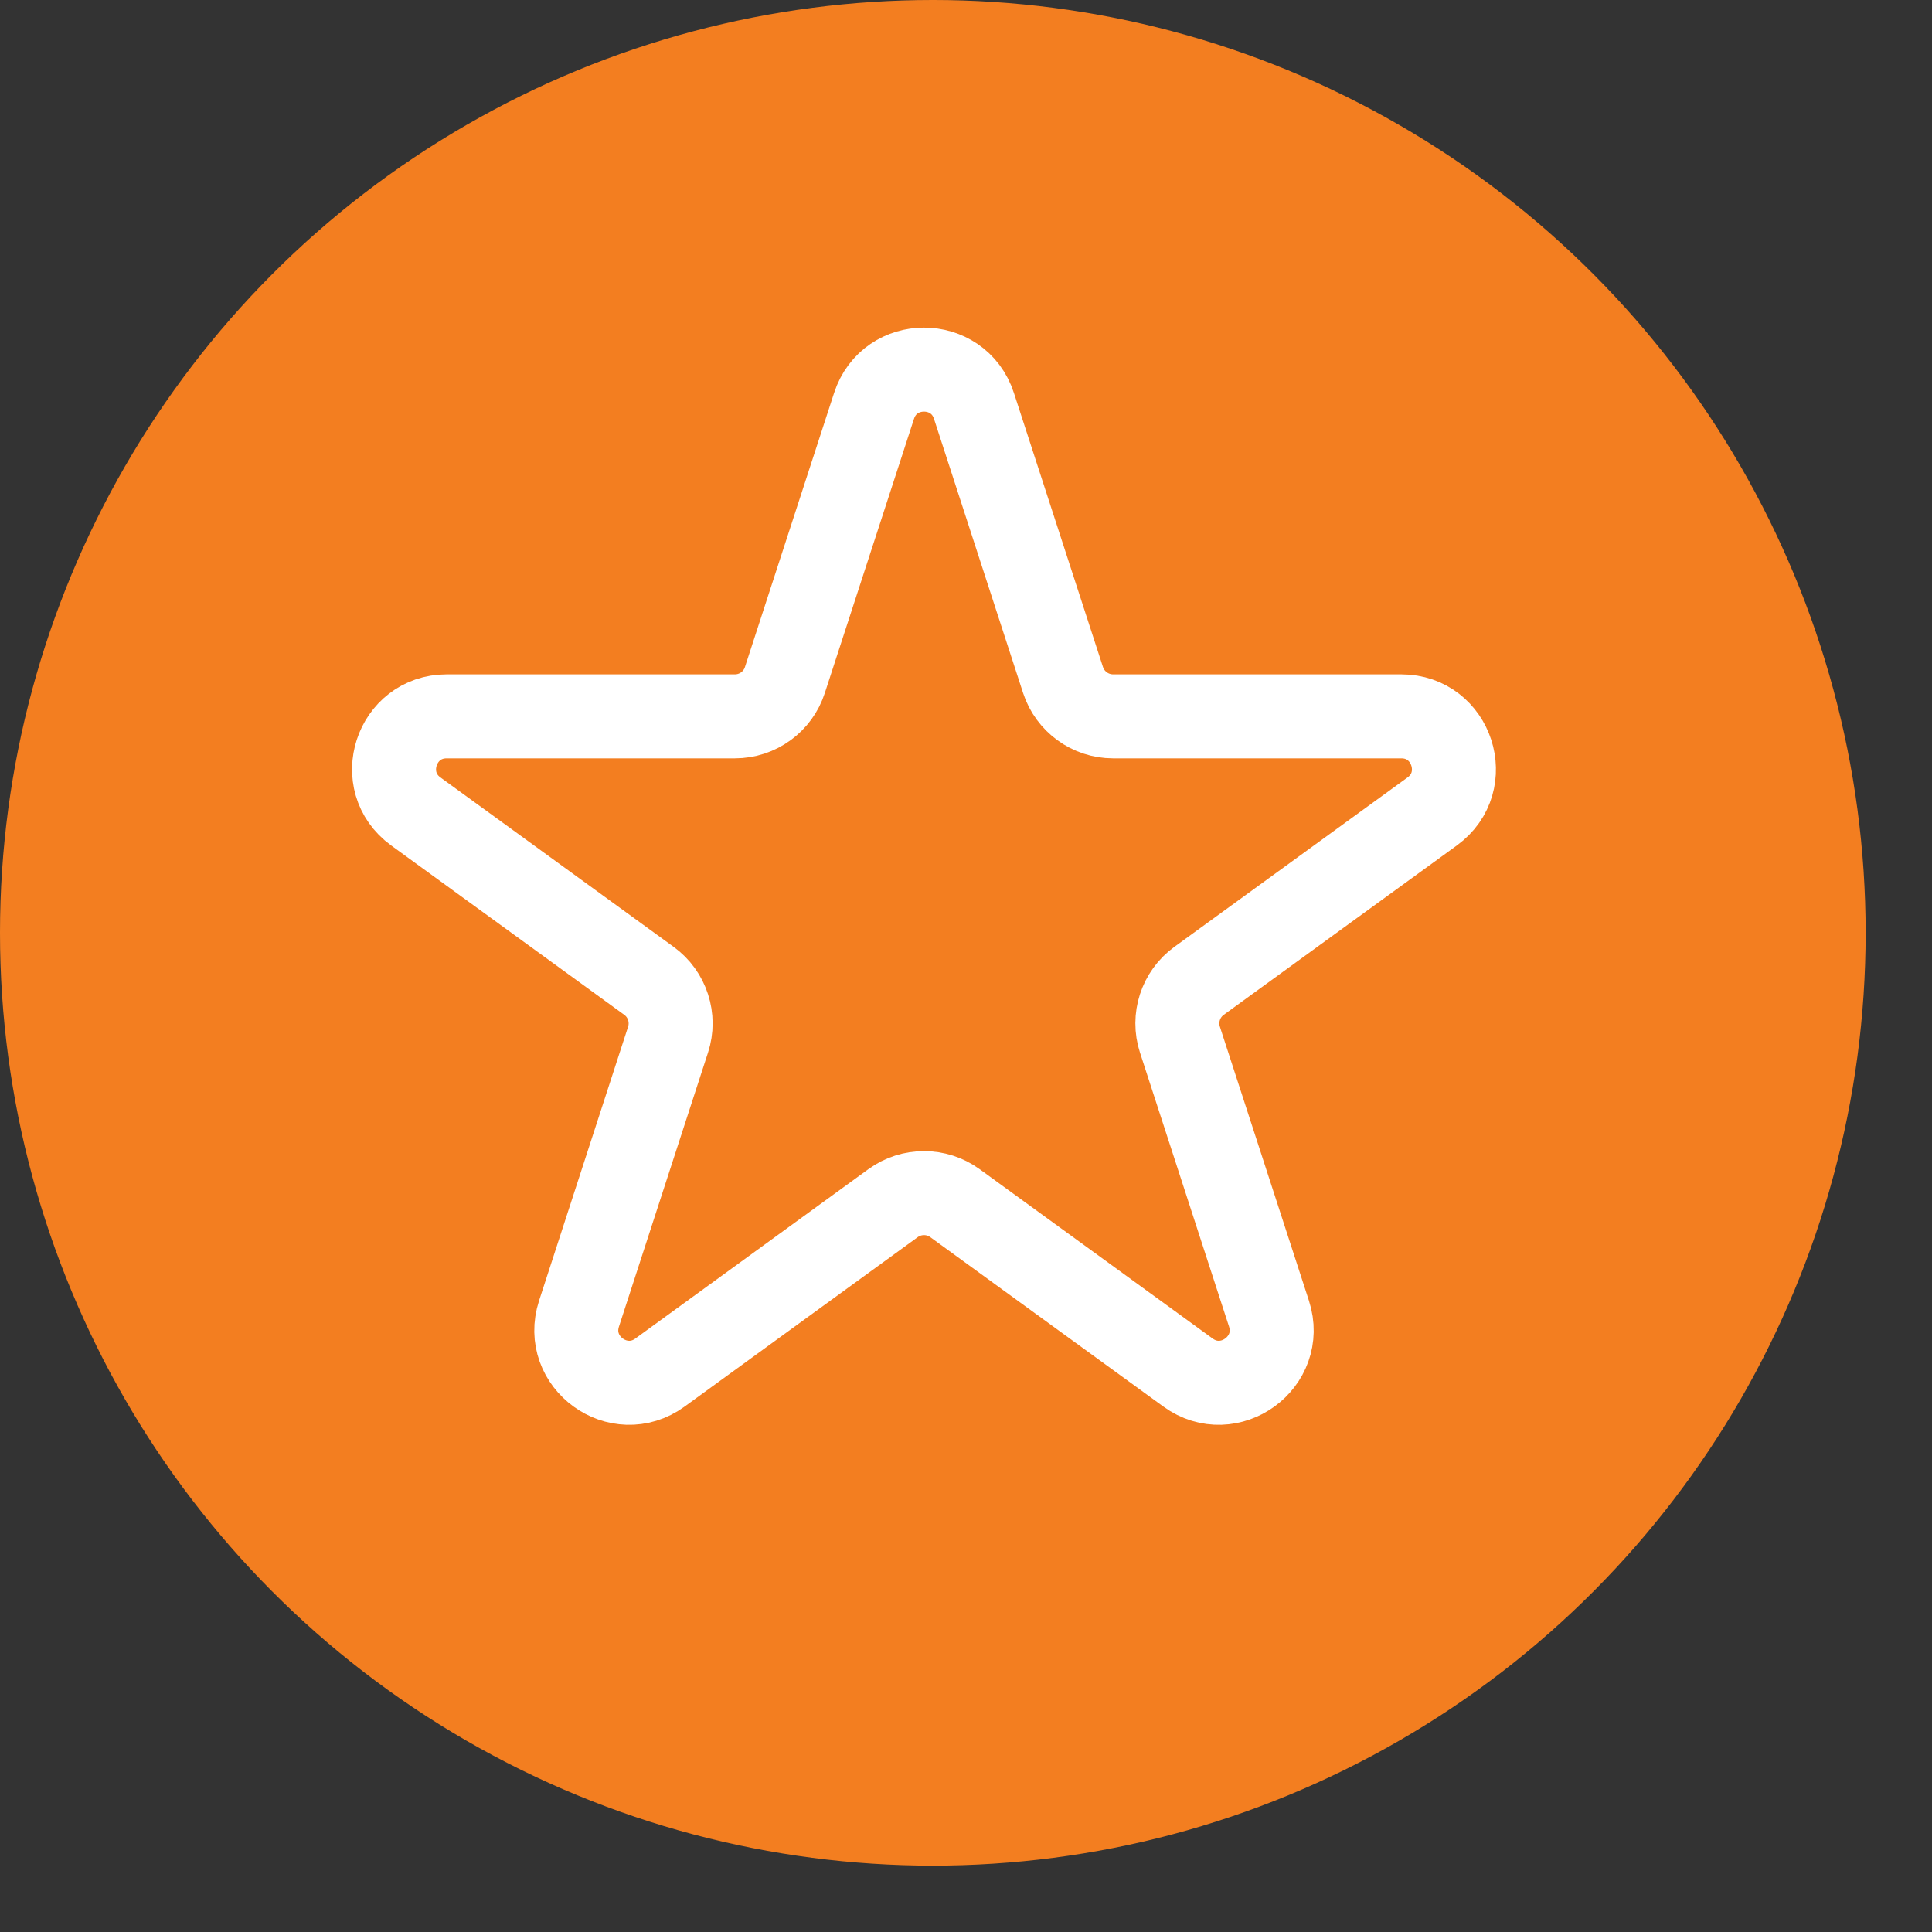<svg width="23" height="23" viewBox="0 0 23 23" fill="none" xmlns="http://www.w3.org/2000/svg">
<rect x="0" y="0" width="23" height="23" fill="#333333" stroke="none"/>
<circle cx="11.105" cy="11.105" r="11.105" fill="#f37e20"/>
<path d="M10.405 4.833C10.592 4.256 11.408 4.256 11.595 4.833L12.655 8.095C12.739 8.353 12.98 8.528 13.251 8.528H16.682C17.288 8.528 17.54 9.304 17.05 9.66L14.274 11.677C14.055 11.836 13.963 12.119 14.047 12.377L15.107 15.639C15.294 16.216 14.634 16.696 14.143 16.34L11.368 14.323C11.149 14.164 10.851 14.164 10.632 14.323L7.857 16.34C7.366 16.696 6.706 16.216 6.893 15.639L7.953 12.377C8.037 12.119 7.945 11.836 7.726 11.677L4.95 9.66C4.46 9.304 4.712 8.528 5.318 8.528H8.749C9.02 8.528 9.261 8.353 9.344 8.095L10.405 4.833Z" stroke="#FFFFFF"/>
</svg>

